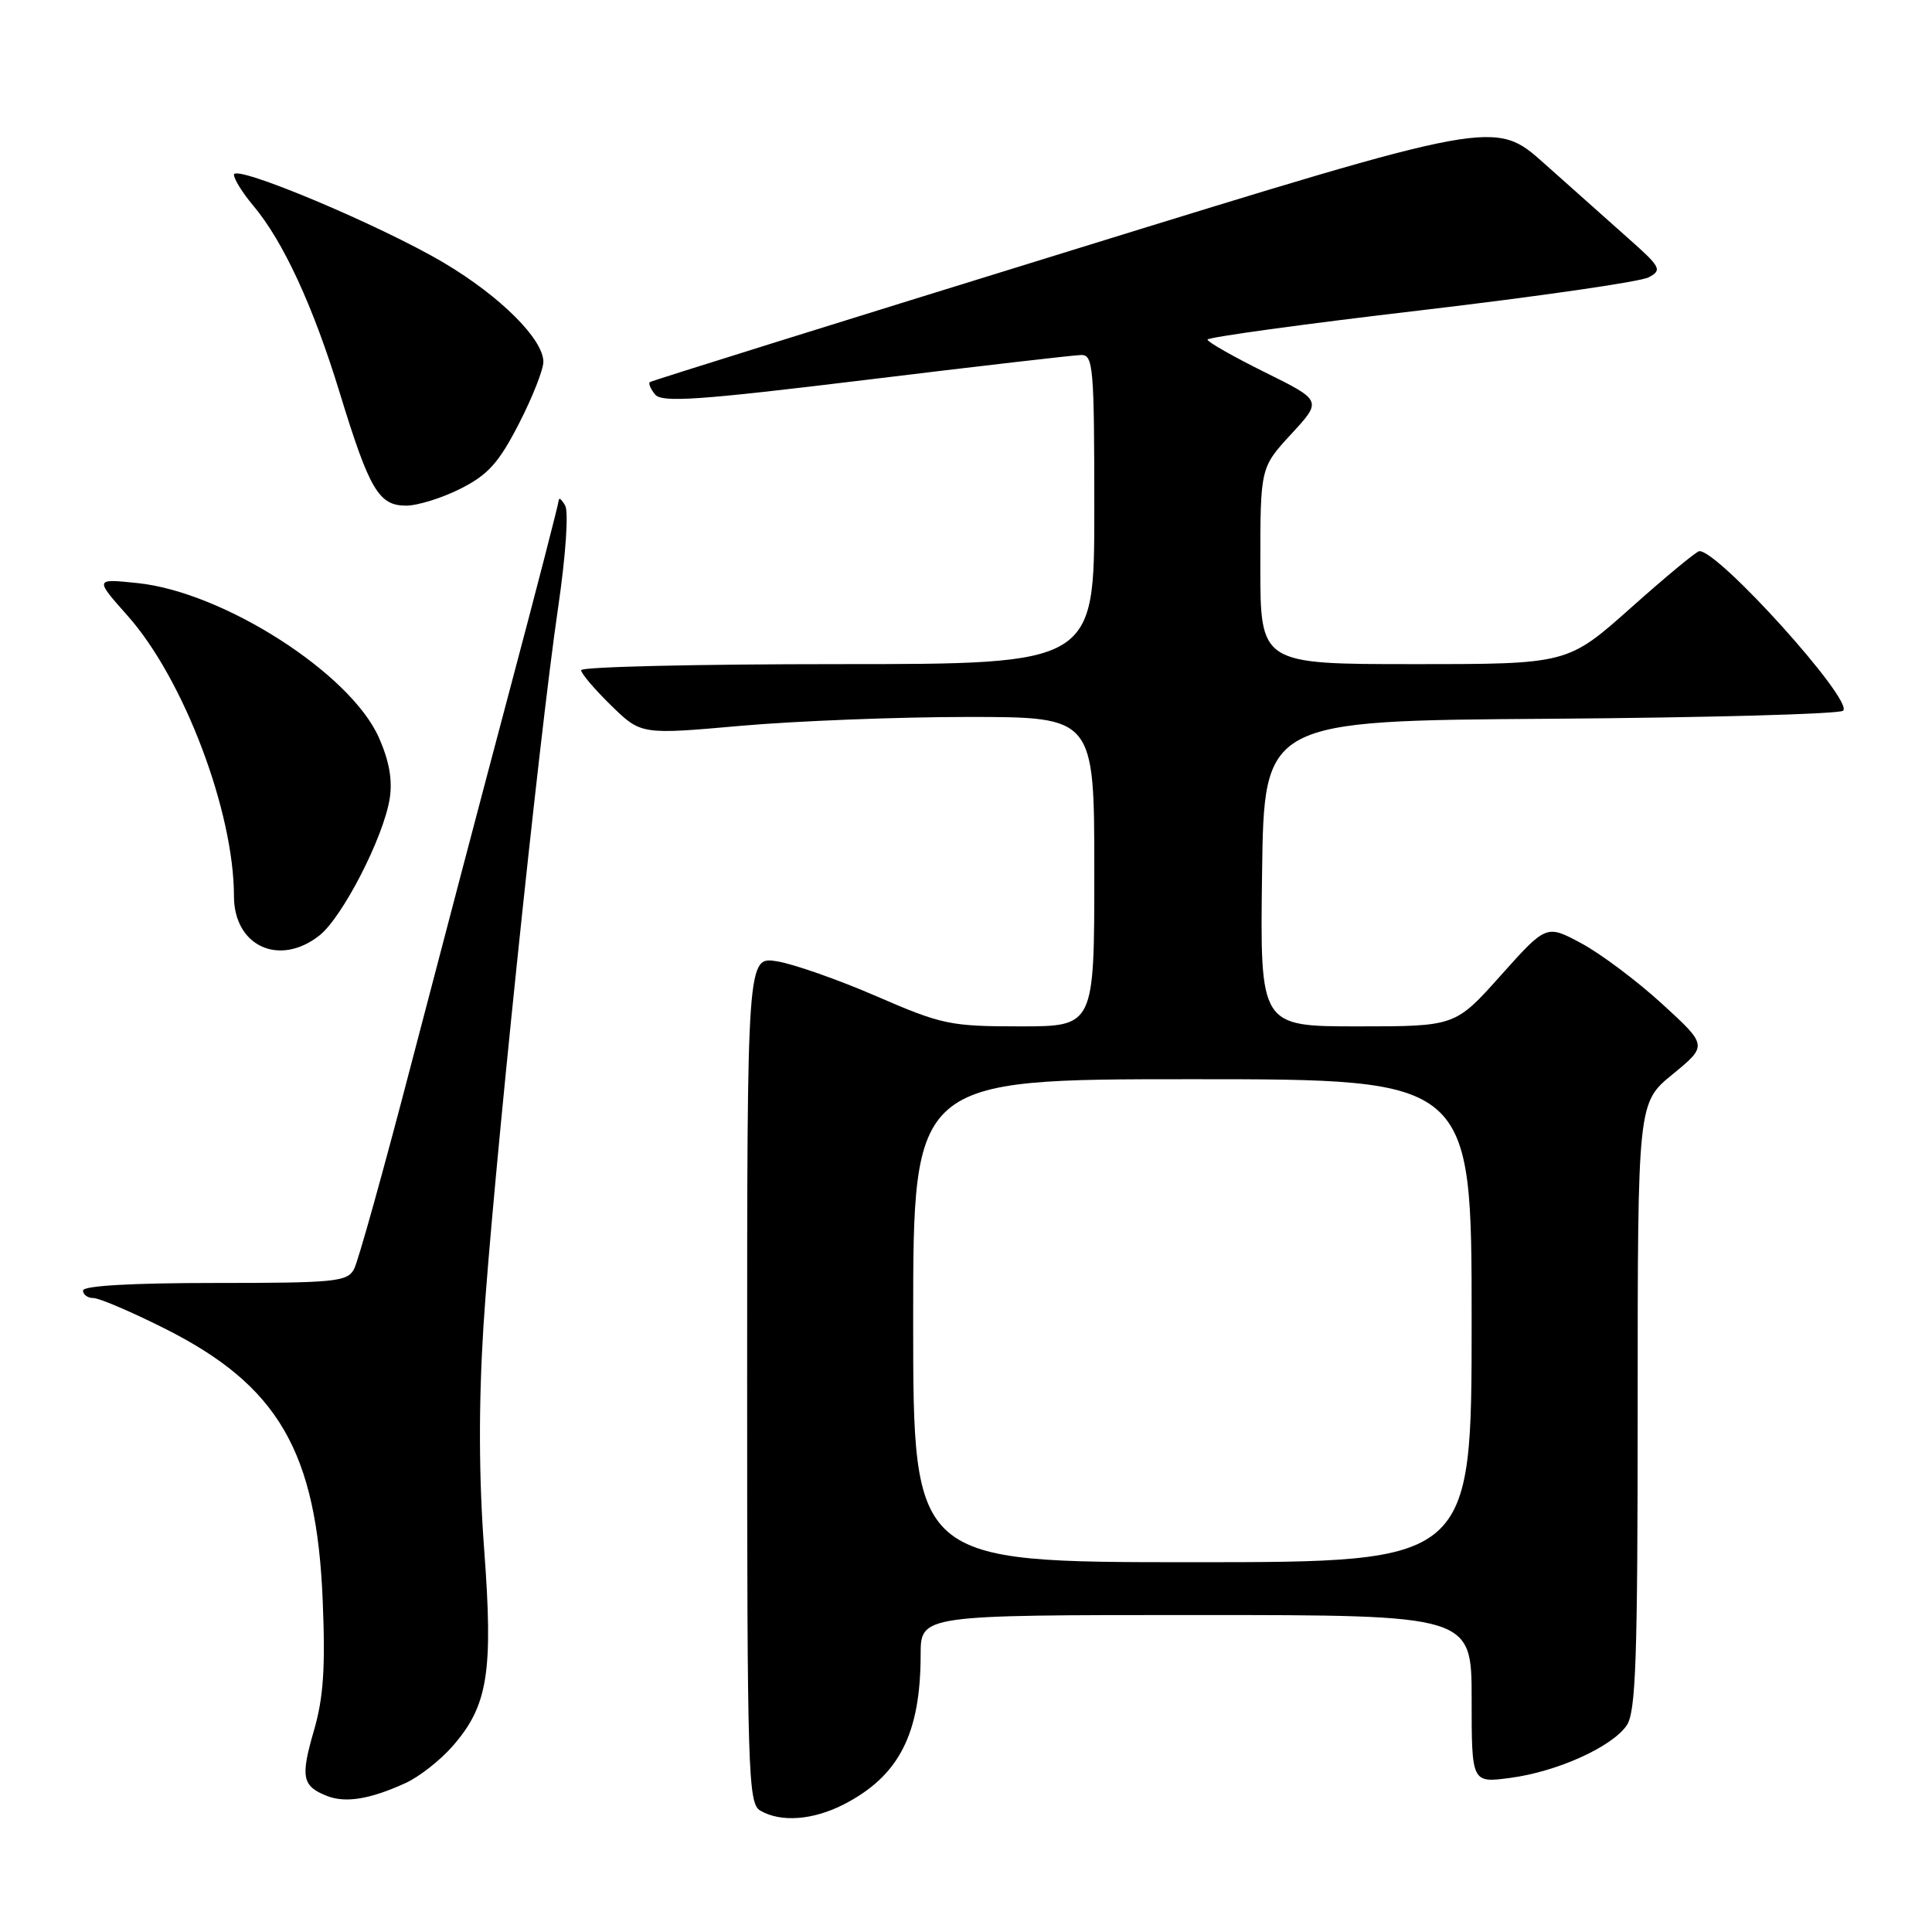 <?xml version="1.0" encoding="UTF-8" standalone="no"?>
<!DOCTYPE svg PUBLIC "-//W3C//DTD SVG 1.1//EN" "http://www.w3.org/Graphics/SVG/1.1/DTD/svg11.dtd" >
<svg xmlns="http://www.w3.org/2000/svg" xmlns:xlink="http://www.w3.org/1999/xlink" version="1.1" viewBox="0 0 256 256">
 <g >
 <path fill="currentColor"
d=" M 111.79 239.10 C 119.12 235.34 121.98 229.77 121.99 219.25 C 122.00 214.00 122.00 214.00 158.50 214.00 C 195.00 214.00 195.00 214.00 195.00 225.13 C 195.00 236.26 195.00 236.26 200.12 235.58 C 206.31 234.76 213.53 231.51 215.53 228.65 C 216.76 226.89 217.00 220.10 217.00 186.34 C 217.00 146.13 217.00 146.13 221.64 142.34 C 226.27 138.54 226.27 138.54 220.24 133.02 C 216.92 129.98 212.11 126.38 209.55 125.00 C 204.90 122.50 204.90 122.50 198.86 129.25 C 192.83 136.00 192.83 136.00 179.89 136.00 C 166.96 136.00 166.96 136.00 167.23 115.75 C 167.50 95.50 167.50 95.50 205.46 95.24 C 226.34 95.09 243.79 94.61 244.23 94.17 C 245.61 92.79 227.70 72.92 225.17 73.03 C 224.80 73.04 220.72 76.42 216.11 80.53 C 207.72 88.00 207.72 88.00 187.36 88.00 C 167.00 88.00 167.00 88.00 167.00 74.98 C 167.00 61.96 167.00 61.96 171.09 57.52 C 175.19 53.08 175.19 53.08 167.59 49.32 C 163.42 47.25 160.00 45.31 160.00 45.00 C 160.00 44.69 172.71 42.94 188.25 41.12 C 203.79 39.29 217.38 37.33 218.45 36.75 C 220.27 35.79 220.08 35.41 215.79 31.61 C 213.24 29.35 208.22 24.88 204.63 21.67 C 198.09 15.83 198.09 15.83 142.29 33.08 C 111.61 42.56 86.32 50.46 86.11 50.63 C 85.89 50.81 86.21 51.55 86.81 52.28 C 87.72 53.37 92.62 53.03 114.71 50.34 C 129.44 48.54 142.29 47.06 143.25 47.04 C 144.86 47.00 145.00 48.63 145.00 67.50 C 145.00 88.00 145.00 88.00 111.00 88.00 C 92.30 88.00 77.00 88.36 77.00 88.80 C 77.00 89.24 78.79 91.34 80.97 93.47 C 84.94 97.35 84.94 97.35 98.22 96.17 C 105.52 95.53 119.04 95.00 128.25 95.00 C 145.00 95.00 145.00 95.00 145.00 115.50 C 145.00 136.00 145.00 136.00 135.17 136.00 C 125.91 136.00 124.81 135.77 116.14 132.01 C 111.07 129.81 105.14 127.73 102.96 127.38 C 99.00 126.74 99.00 126.74 99.00 182.82 C 99.00 235.18 99.12 238.97 100.75 239.92 C 103.46 241.50 107.72 241.18 111.79 239.10 Z  M 53.74 236.26 C 55.53 235.45 58.32 233.26 59.95 231.40 C 64.65 226.05 65.37 221.59 64.16 205.39 C 63.45 195.91 63.41 186.23 64.05 175.89 C 65.18 157.81 71.40 97.82 73.95 80.53 C 74.96 73.68 75.36 67.85 74.89 67.00 C 74.43 66.17 74.05 65.87 74.03 66.31 C 74.01 66.76 71.11 78.01 67.57 91.31 C 64.03 104.62 58.16 126.94 54.51 140.92 C 50.87 154.90 47.45 167.17 46.91 168.17 C 46.02 169.84 44.36 170.00 28.46 170.00 C 17.49 170.00 11.00 170.37 11.00 171.00 C 11.00 171.55 11.62 172.00 12.38 172.00 C 13.15 172.00 17.36 173.80 21.75 176.00 C 36.86 183.56 41.96 192.31 42.76 212.09 C 43.13 221.02 42.86 224.99 41.58 229.37 C 39.80 235.51 40.04 236.68 43.35 237.98 C 45.81 238.94 49.07 238.40 53.74 236.26 Z  M 42.32 123.96 C 45.36 121.57 50.80 111.00 51.63 105.86 C 52.03 103.40 51.59 100.85 50.20 97.73 C 46.44 89.22 29.58 78.43 18.21 77.26 C 12.54 76.67 12.54 76.67 16.91 81.59 C 24.33 89.93 31.00 107.53 31.00 118.74 C 31.00 125.37 37.00 128.14 42.32 123.96 Z  M 61.03 64.75 C 64.66 62.92 66.10 61.32 68.75 56.16 C 70.54 52.68 72.00 48.98 72.00 47.95 C 72.00 44.95 66.30 39.27 58.86 34.85 C 50.48 29.87 31.00 21.69 31.00 23.15 C 31.00 23.73 32.15 25.58 33.56 27.25 C 37.53 31.97 41.50 40.56 45.01 52.03 C 48.95 64.91 50.19 67.00 53.81 67.00 C 55.33 67.00 58.58 65.99 61.03 64.75 Z  M 121.00 175.00 C 121.00 143.00 121.00 143.00 158.00 143.00 C 195.00 143.00 195.00 143.00 195.00 175.00 C 195.00 207.00 195.00 207.00 158.00 207.00 C 121.00 207.00 121.00 207.00 121.00 175.00 Z "/>
</g>
</svg>